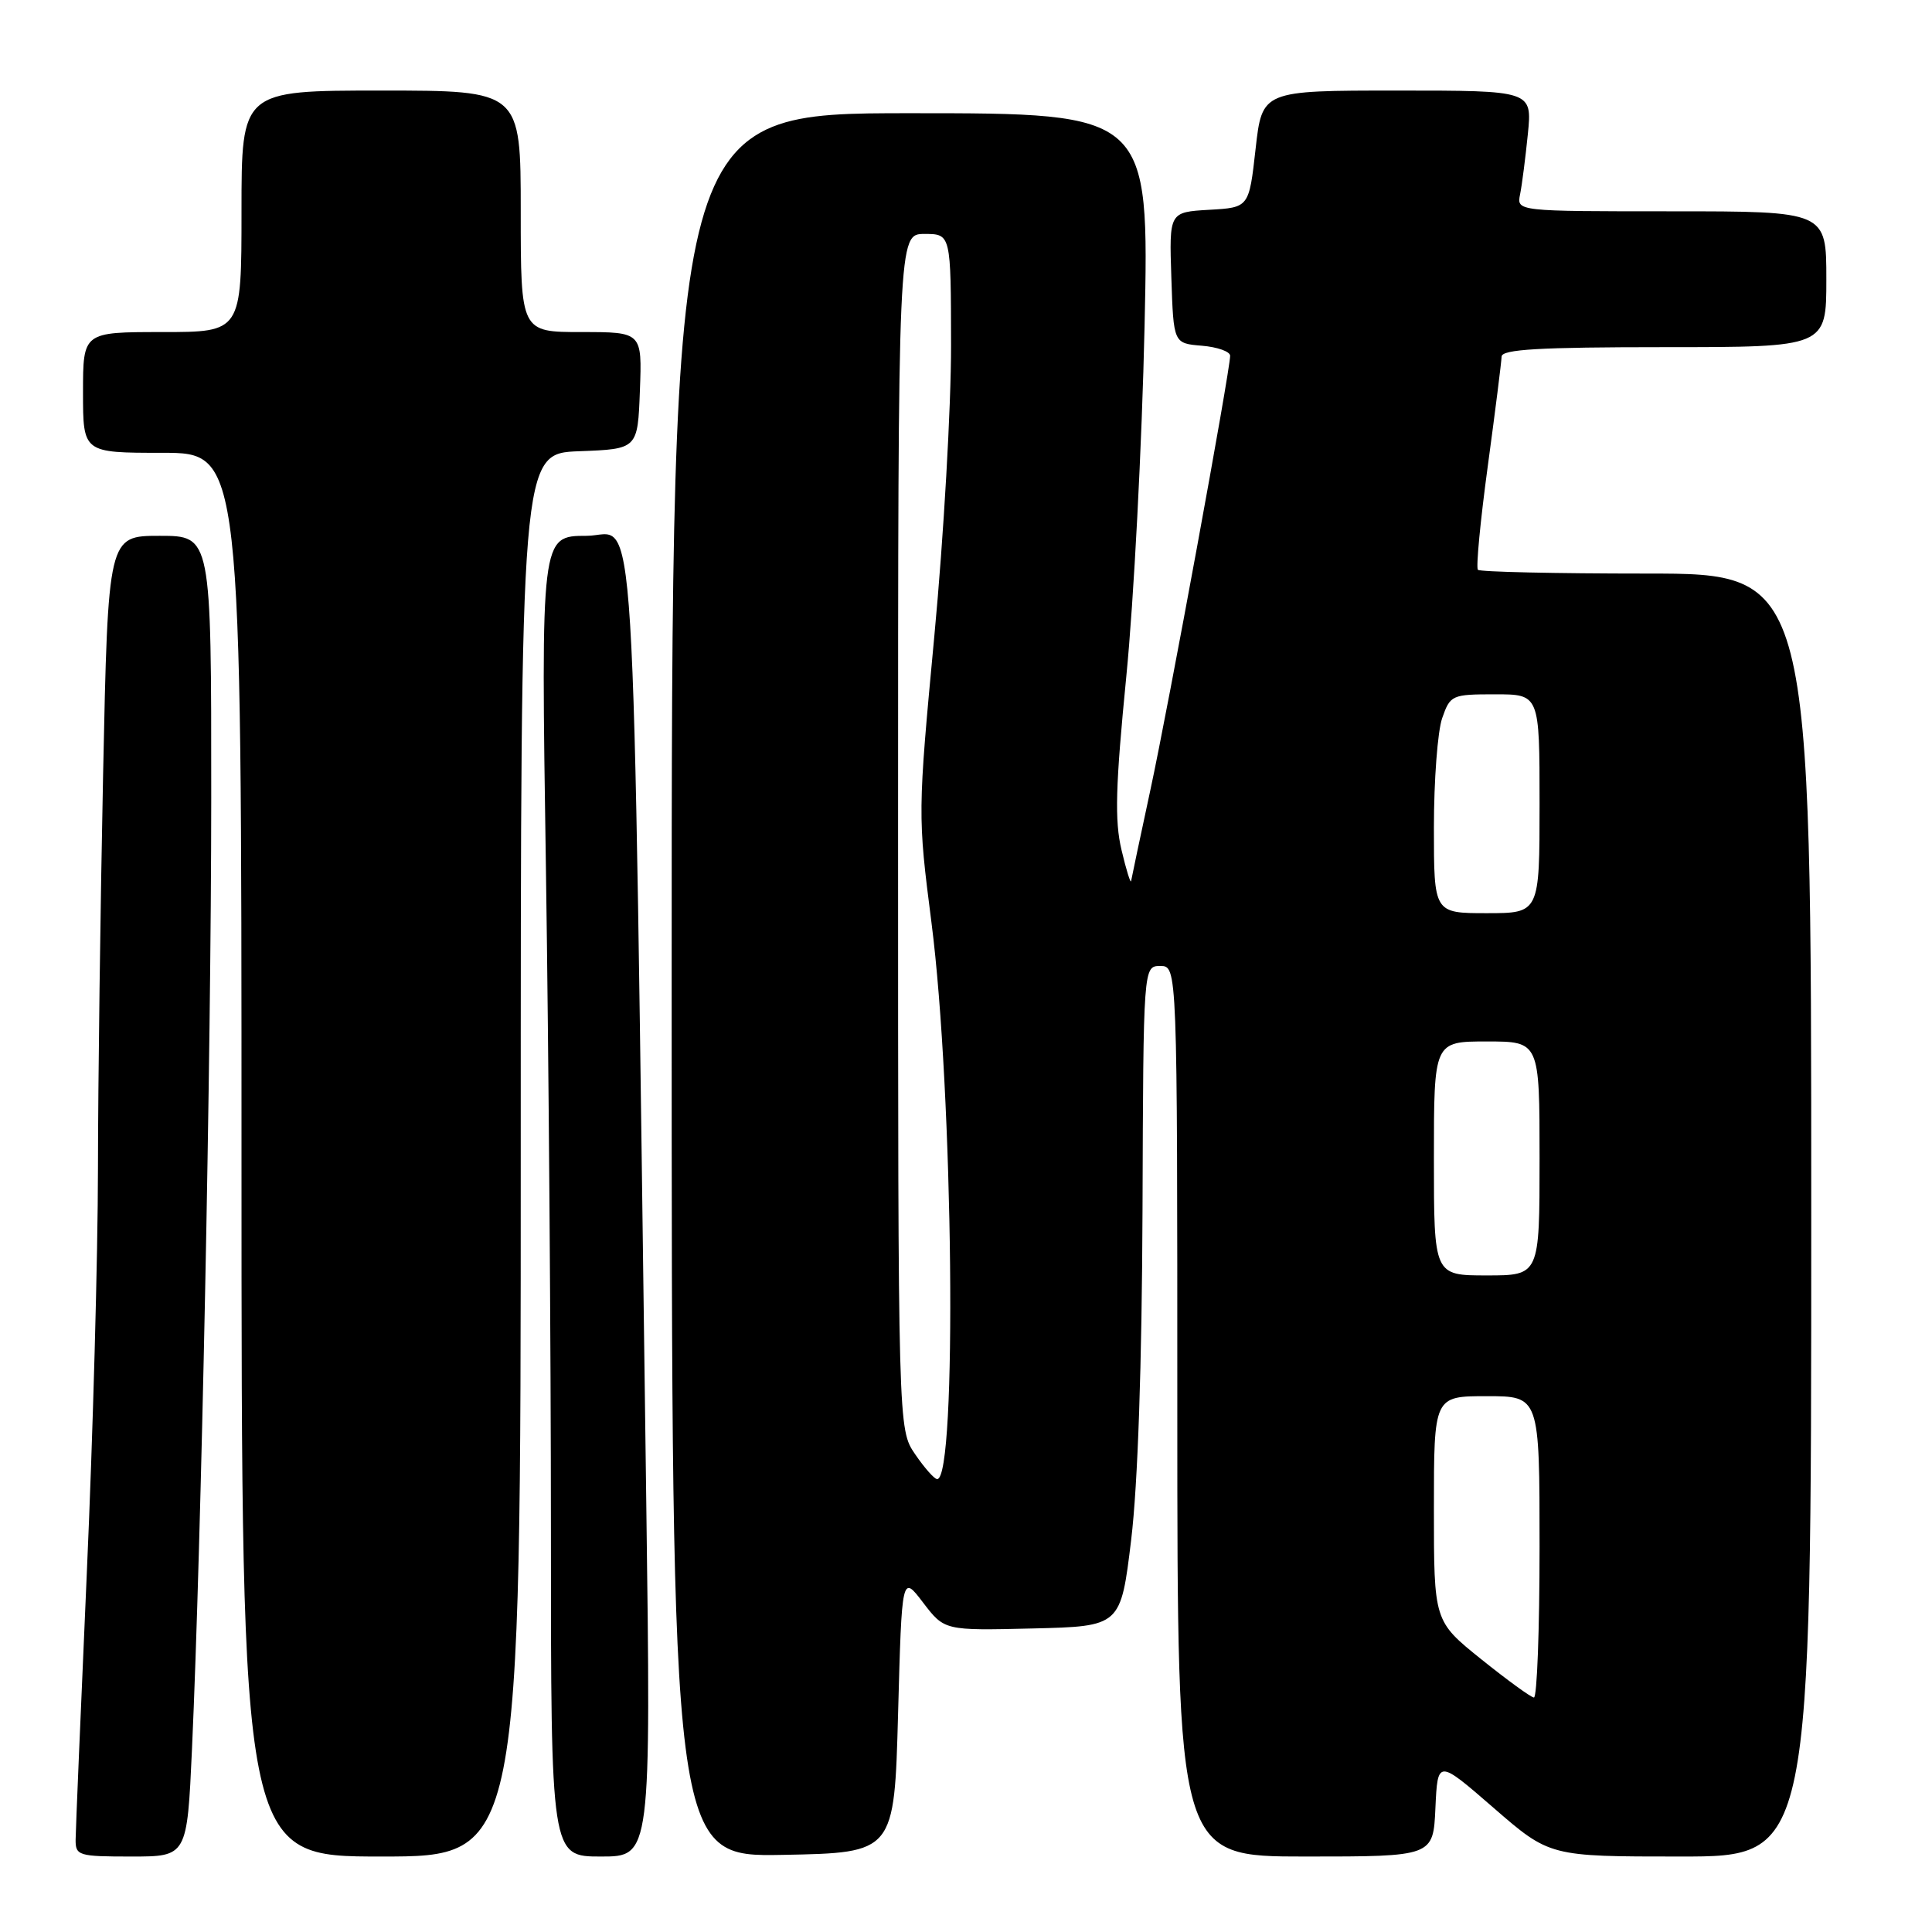 <?xml version="1.0" encoding="UTF-8" standalone="no"?>
<!DOCTYPE svg PUBLIC "-//W3C//DTD SVG 1.1//EN" "http://www.w3.org/Graphics/SVG/1.1/DTD/svg11.dtd" >
<svg xmlns="http://www.w3.org/2000/svg" xmlns:xlink="http://www.w3.org/1999/xlink" version="1.1" viewBox="0 0 256 256">
 <g >
 <path fill="currentColor"
d=" M 25.44 231.75 C 26.68 204.31 27.98 140.19 27.99 105.75 C 28.00 71.00 28.00 71.00 21.16 71.00 C 14.32 71.00 14.32 71.00 13.66 102.66 C 13.30 120.08 12.99 143.59 12.98 154.91 C 12.97 166.24 12.31 190.35 11.50 208.50 C 10.70 226.65 10.03 242.51 10.02 243.75 C 10.00 245.88 10.39 246.00 17.40 246.00 C 24.79 246.00 24.79 246.00 25.44 231.75 Z  M 69.00 153.04 C 69.00 60.08 69.00 60.08 76.75 59.79 C 84.50 59.50 84.50 59.50 84.79 51.75 C 85.08 44.00 85.08 44.00 77.04 44.00 C 69.00 44.00 69.00 44.00 69.00 28.00 C 69.00 12.00 69.00 12.00 50.50 12.00 C 32.00 12.00 32.00 12.00 32.00 28.00 C 32.00 44.00 32.00 44.00 21.50 44.00 C 11.00 44.00 11.00 44.00 11.00 52.00 C 11.00 60.00 11.00 60.00 21.50 60.00 C 32.00 60.00 32.00 60.00 32.00 153.00 C 32.00 246.00 32.00 246.00 50.50 246.00 C 69.00 246.00 69.00 246.00 69.00 153.04 Z  M 85.63 198.75 C 83.76 59.87 84.45 71.00 77.71 71.00 C 71.67 71.00 71.67 71.00 72.34 115.25 C 72.70 139.59 73.00 178.96 73.00 202.75 C 73.00 246.00 73.00 246.00 79.63 246.00 C 86.26 246.00 86.26 246.00 85.63 198.75 Z  M 119.00 227.07 C 119.50 208.65 119.50 208.65 122.32 212.36 C 125.15 216.06 125.15 216.06 136.82 215.78 C 148.50 215.50 148.50 215.50 149.89 204.00 C 150.77 196.65 151.31 180.86 151.39 160.25 C 151.50 128.00 151.50 128.00 153.75 128.00 C 156.00 128.00 156.00 128.00 156.00 187.00 C 156.00 246.00 156.00 246.00 172.95 246.00 C 189.91 246.00 189.91 246.00 190.20 239.56 C 190.50 233.12 190.50 233.12 197.92 239.56 C 205.34 246.00 205.34 246.00 222.67 246.00 C 240.00 246.00 240.00 246.00 240.00 161.00 C 240.00 76.00 240.00 76.00 218.17 76.00 C 206.16 76.00 196.11 75.78 195.83 75.50 C 195.56 75.23 196.15 69.04 197.14 61.75 C 198.13 54.46 198.95 47.94 198.97 47.25 C 198.99 46.29 203.98 46.00 220.50 46.00 C 242.00 46.00 242.00 46.00 242.00 37.00 C 242.00 28.00 242.00 28.00 221.48 28.00 C 200.96 28.00 200.96 28.00 201.42 25.75 C 201.67 24.51 202.13 20.91 202.45 17.75 C 203.02 12.00 203.02 12.00 185.13 12.00 C 167.24 12.00 167.24 12.00 166.37 19.75 C 165.50 27.50 165.50 27.50 160.21 27.80 C 154.92 28.11 154.92 28.11 155.21 36.80 C 155.50 45.50 155.50 45.50 159.25 45.81 C 161.31 45.98 163.00 46.58 163.00 47.14 C 163.00 49.09 154.83 93.57 152.42 104.73 C 151.09 110.91 149.95 116.31 149.88 116.73 C 149.82 117.15 149.24 115.31 148.61 112.64 C 147.68 108.74 147.81 104.19 149.24 89.64 C 150.23 79.66 151.32 58.79 151.66 43.25 C 152.28 15.00 152.28 15.00 120.64 15.00 C 89.00 15.00 89.00 15.00 89.00 130.53 C 89.00 246.05 89.00 246.05 103.75 245.78 C 118.50 245.50 118.50 245.50 119.00 227.07 Z  M 196.25 219.84 C 190.00 214.81 190.00 214.81 190.00 199.91 C 190.00 185.00 190.00 185.00 197.00 185.00 C 204.00 185.00 204.00 185.00 204.00 205.00 C 204.00 216.00 203.66 224.97 203.25 224.93 C 202.84 224.90 199.69 222.60 196.25 219.84 Z  M 121.25 192.68 C 119.00 189.38 119.00 189.38 119.00 110.19 C 119.00 31.00 119.00 31.00 122.50 31.00 C 126.00 31.00 126.00 31.00 126.02 45.75 C 126.03 53.86 125.04 71.17 123.81 84.21 C 121.60 107.78 121.60 108.00 123.42 122.21 C 126.32 144.73 126.85 196.02 124.18 195.99 C 123.81 195.99 122.49 194.50 121.25 192.68 Z  M 190.00 153.50 C 190.00 138.00 190.00 138.00 197.00 138.00 C 204.00 138.00 204.00 138.00 204.00 153.50 C 204.00 169.00 204.00 169.00 197.00 169.00 C 190.00 169.00 190.00 169.00 190.00 153.50 Z  M 190.00 109.65 C 190.00 103.41 190.49 96.88 191.10 95.15 C 192.16 92.10 192.38 92.00 198.10 92.00 C 204.00 92.00 204.00 92.00 204.00 106.50 C 204.00 121.00 204.00 121.00 197.00 121.00 C 190.00 121.00 190.00 121.00 190.00 109.65 Z "/>
</g>
</svg>
